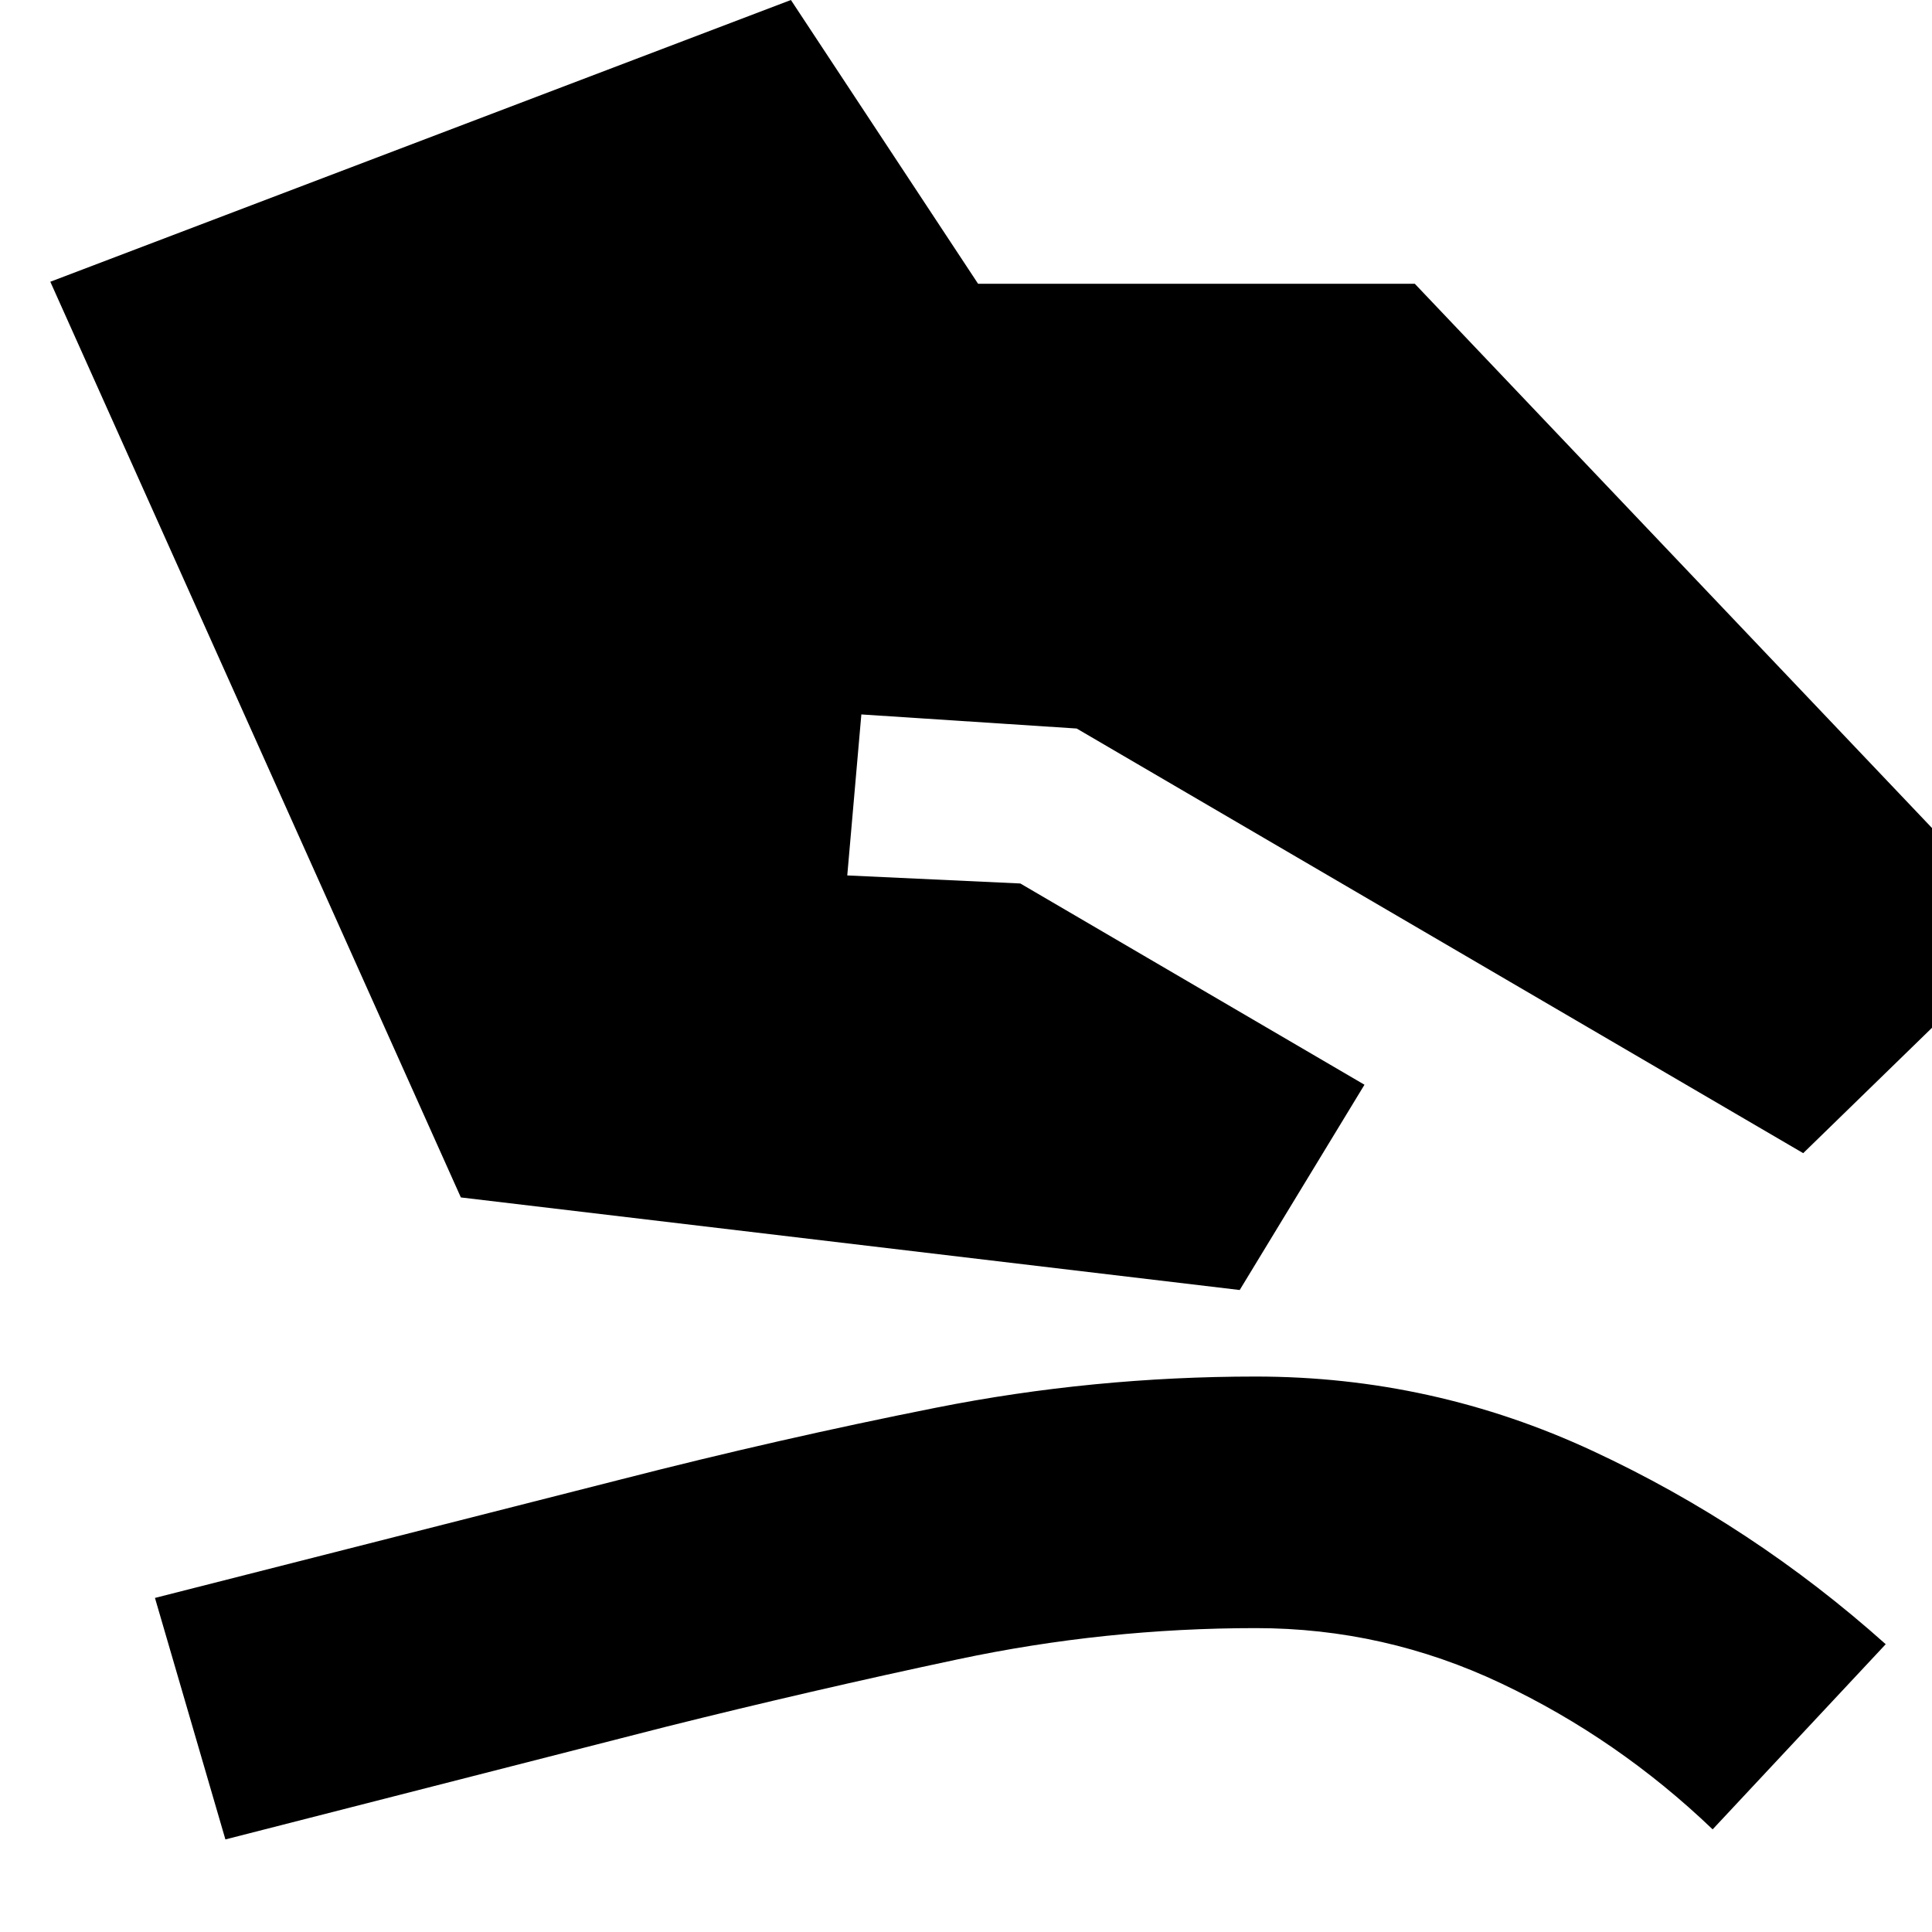 <svg xmlns="http://www.w3.org/2000/svg" height="24" viewBox="0 -960 960 960" width="24"><path d="M229-365 25-820l368-140 93 141h217l306 322-113 110-361-211-107-7-7 80 86 4 171 100-62 102-387-46ZM112-46 77-166l232-59q78-20 156-35.5T624-276q88 0 167.5 37T937-143l-86 92q-47-45-105-72.5T624-151q-75 0-148 15.5T331-102L112-46Z"/></svg>